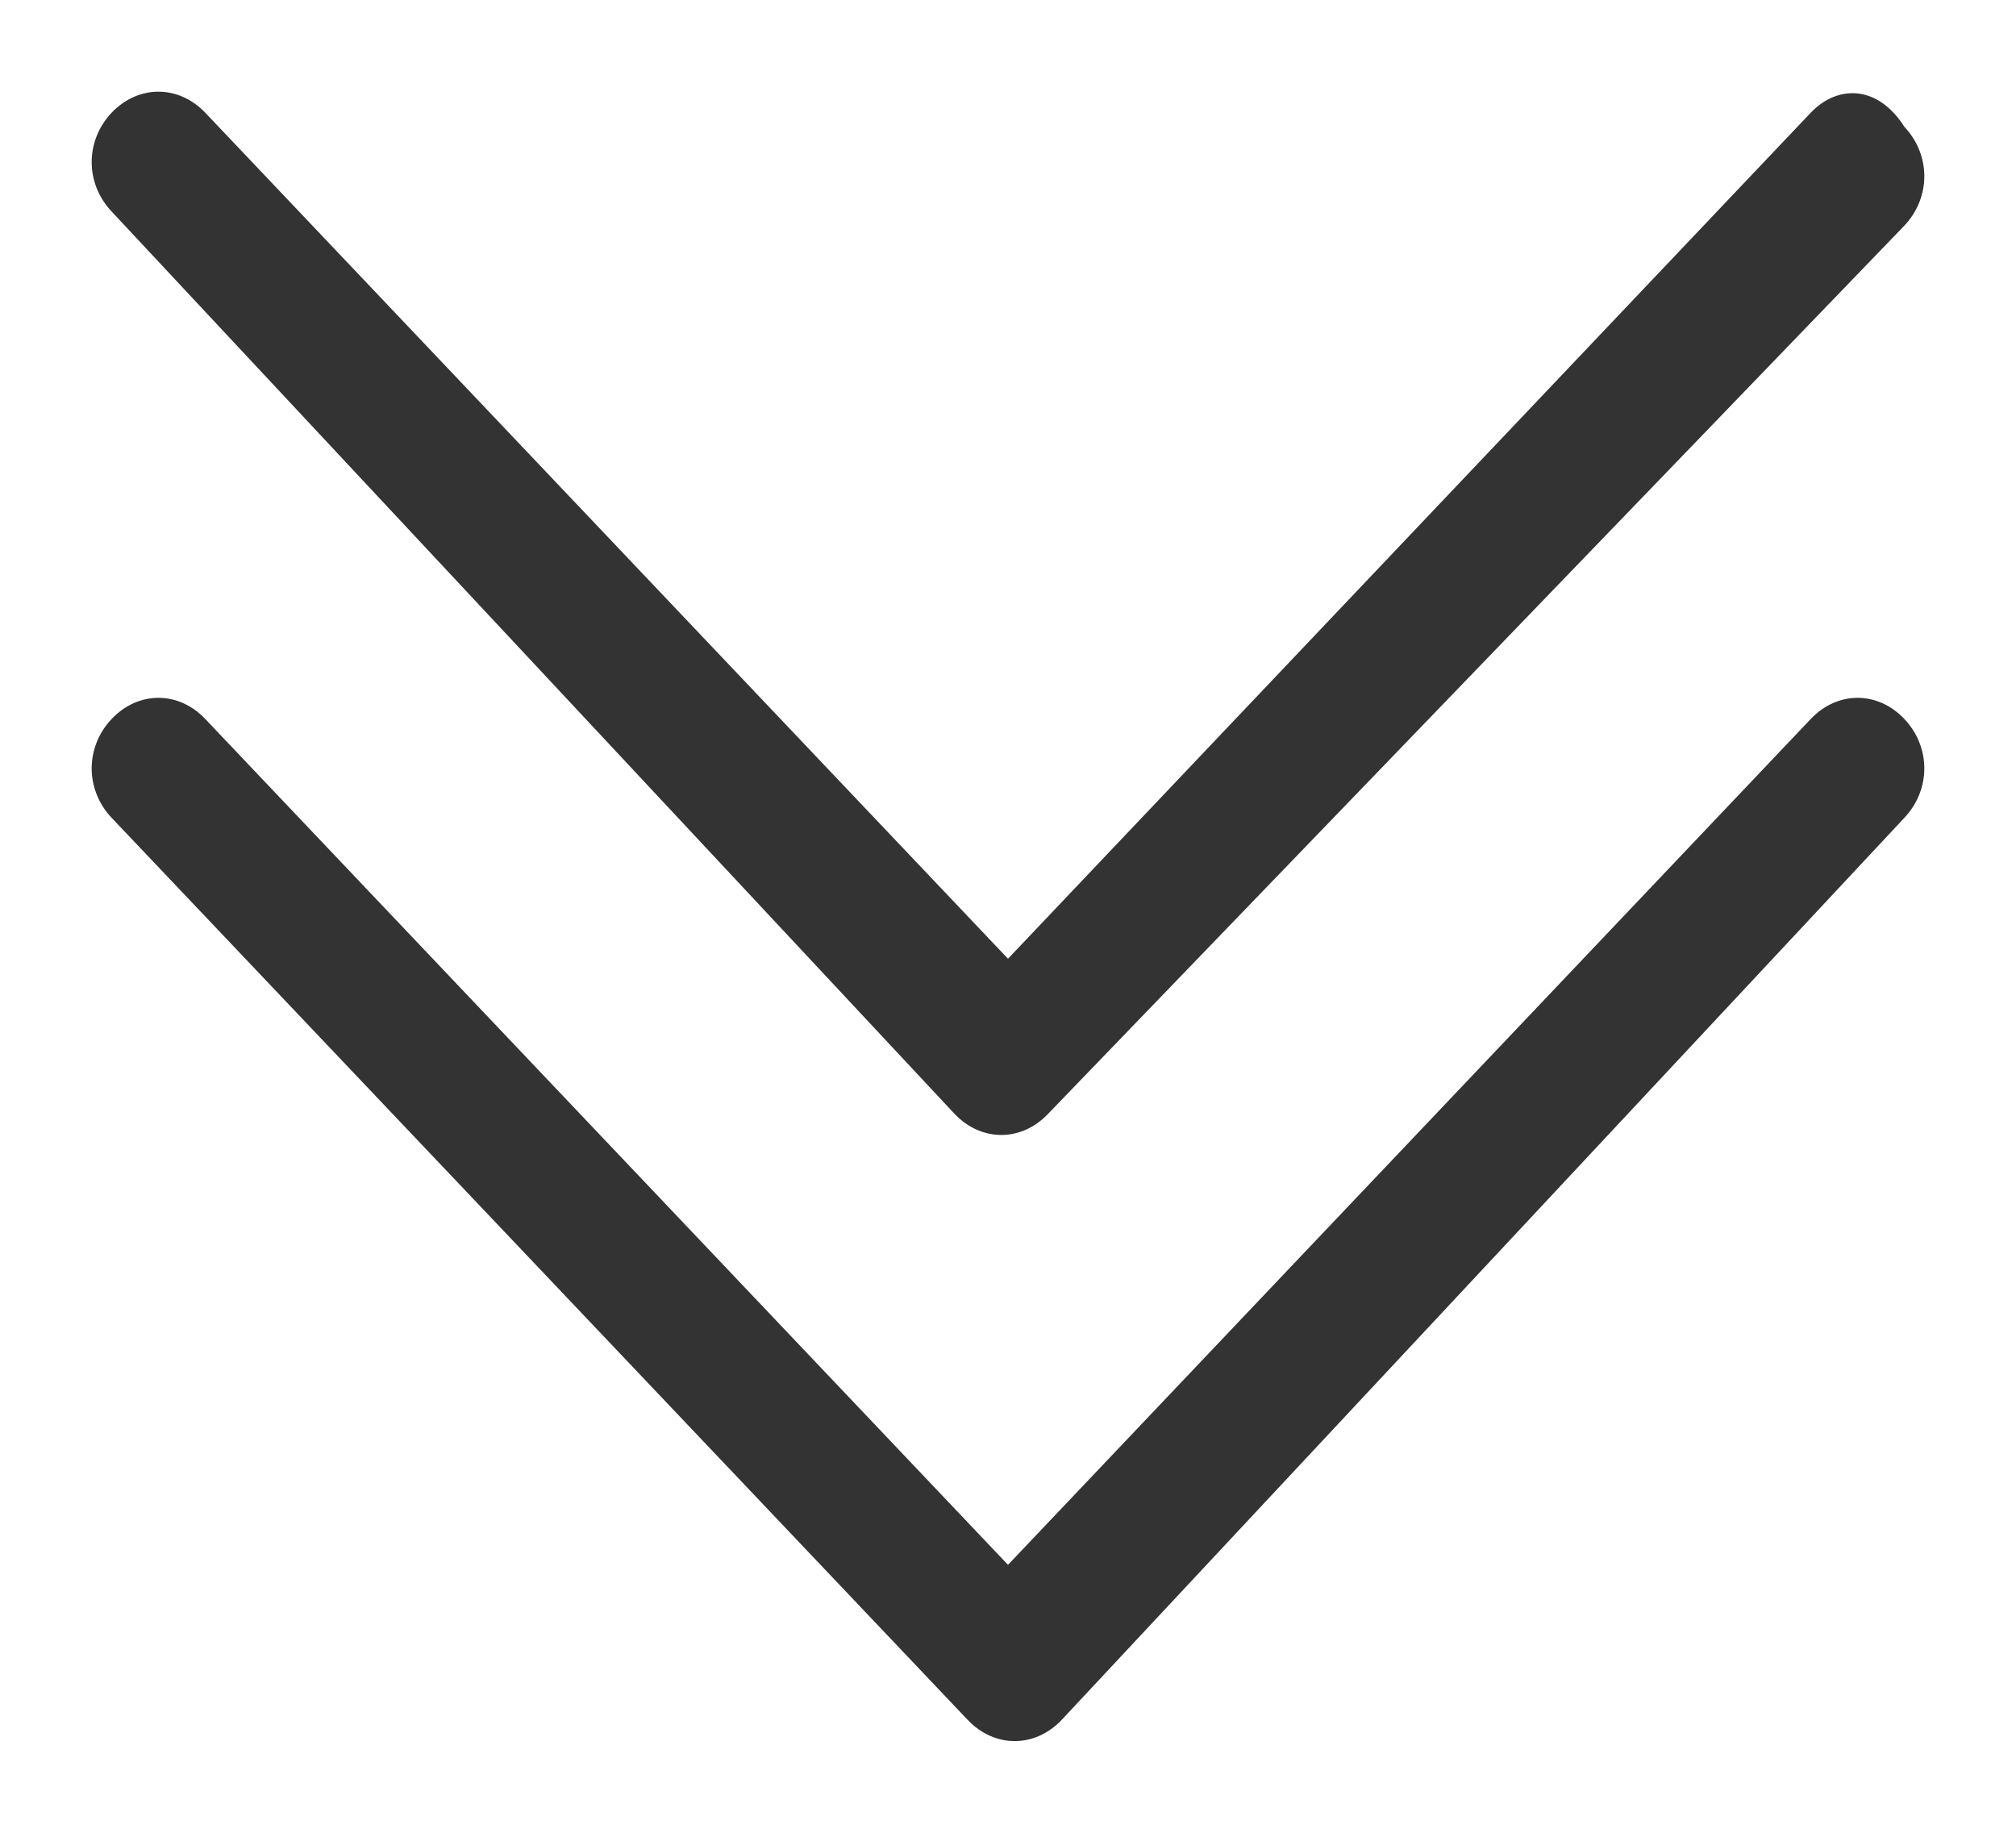 <?xml version="1.0" encoding="UTF-8"?>
<svg width="11px" height="10px" viewBox="0 0 11 10" version="1.1" xmlns="http://www.w3.org/2000/svg" xmlns:xlink="http://www.w3.org/1999/xlink">
    <title>折叠1</title>
    <g id="有光英语20230929✅" stroke="none" stroke-width="1" fill="none" fill-rule="evenodd">
        <g id="首页备份-2" transform="translate(-533, -879)" fill="#333333" fill-rule="nonzero">
            <g id="编组-6" transform="translate(461, 874)">
                <g id="折叠1-2" transform="translate(72.5, 5.5)">
                    <g id="折叠1" transform="translate(5, 4.5) rotate(-270) translate(-5, -4.5) translate(0.5, -0.5)">
                        <path d="M5.577,5.292 C5.731,5.146 5.731,4.927 5.577,4.781 L0.731,0.109 C0.577,-0.036 0.346,-0.036 0.192,0.109 C-0.038,0.255 -0.038,0.474 0.115,0.62 L4.731,5 L0.115,9.38 C-0.038,9.526 -0.038,9.745 0.115,9.891 C0.269,10.036 0.5,10.036 0.654,9.891 L5.577,5.292 L5.577,5.292 Z M3.423,0.62 L8.038,5 L3.423,9.38 C3.269,9.526 3.269,9.745 3.423,9.891 C3.577,10.036 3.808,10.036 3.962,9.891 L8.885,5.219 C9.038,5.073 9.038,4.854 8.885,4.708 L3.962,0.109 C3.808,-0.036 3.577,-0.036 3.423,0.109 C3.269,0.255 3.269,0.474 3.423,0.62 Z" id="形状"></path>
                    </g>
                </g>
            </g>
        </g>
    </g>
</svg>